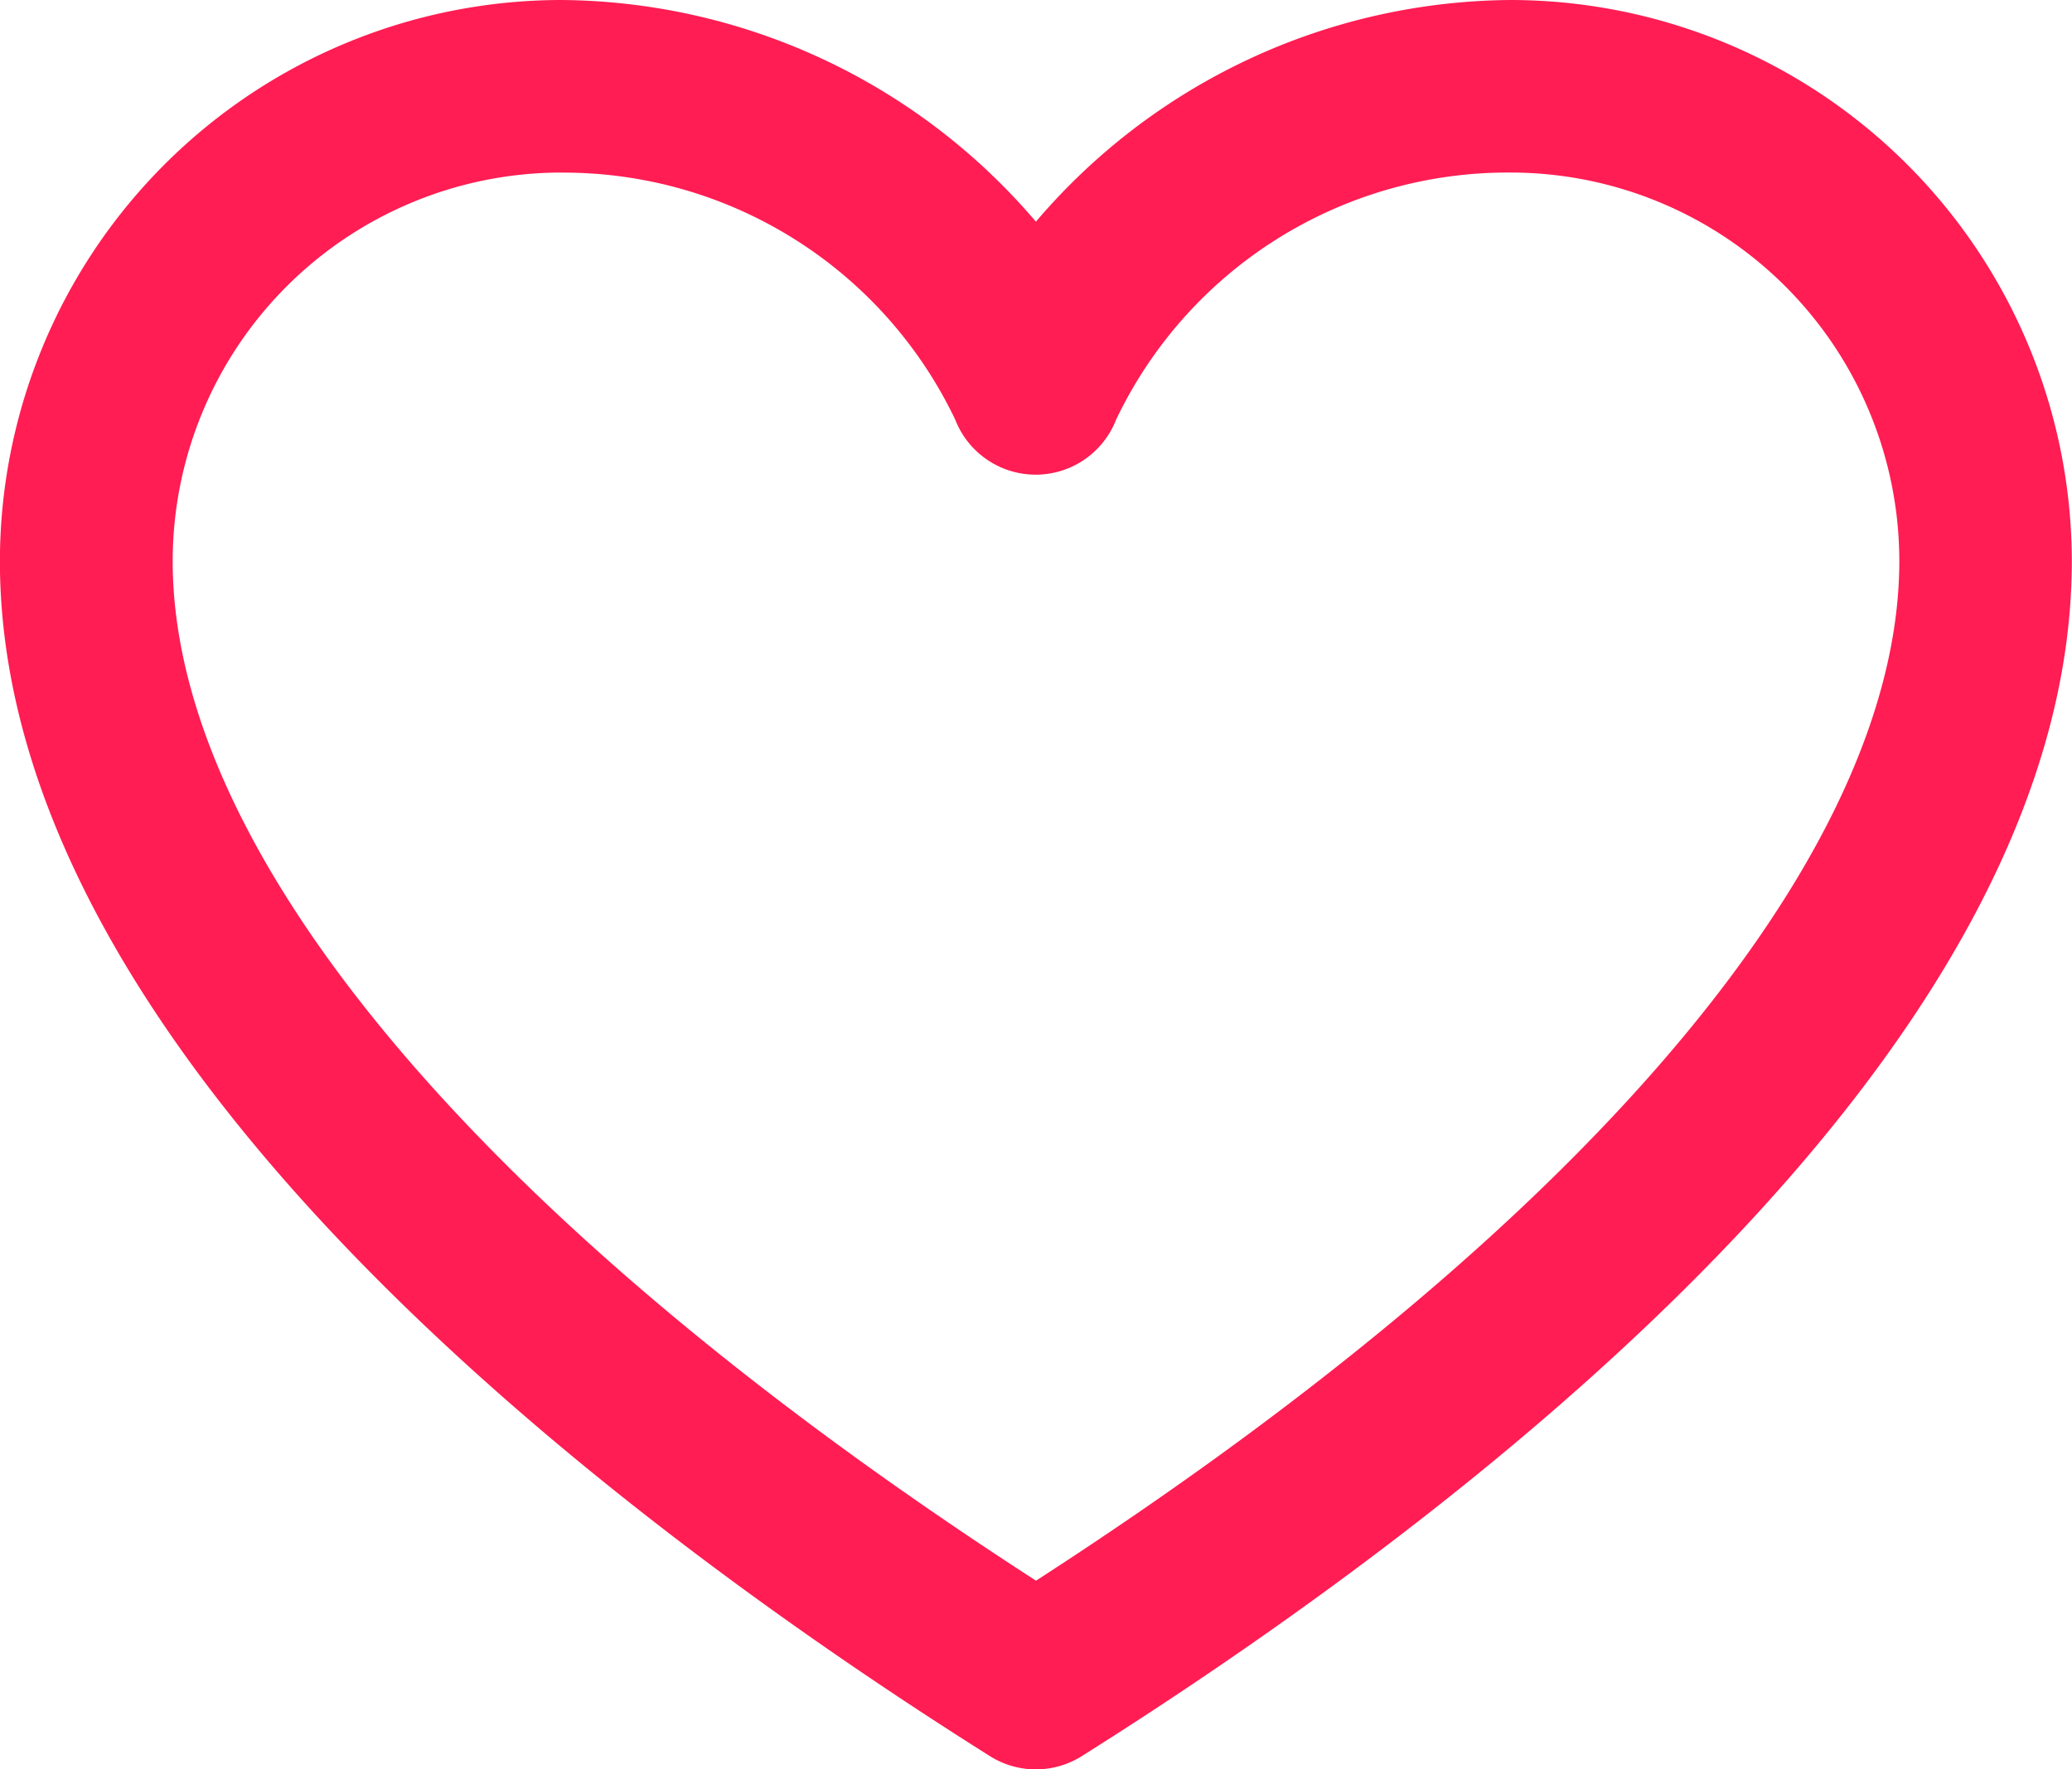 <svg xmlns="http://www.w3.org/2000/svg" width="22.042" height="18.828" viewBox="0 0 22.042 18.828"><g transform="translate(0)"><path d="M662.108,493.44a.917.917,0,0,1-.49-.141c-3.934-2.477-10.532-7.422-10.532-12.717a5.977,5.977,0,0,1,5.969-5.97,6.691,6.691,0,0,1,5.052,2.359,6.689,6.689,0,0,1,5.051-2.359,5.977,5.977,0,0,1,5.969,5.97c0,5.295-6.6,10.241-10.532,12.717A.917.917,0,0,1,662.108,493.44Zm-5.052-16.992a4.138,4.138,0,0,0-4.132,4.133c0,3.136,3.339,7.074,9.184,10.851,5.845-3.777,9.184-7.714,9.184-10.851a4.137,4.137,0,0,0-4.132-4.133,4.617,4.617,0,0,0-4.2,2.63.918.918,0,0,1-.855.585h0a.919.919,0,0,1-.856-.585A4.616,4.616,0,0,0,657.056,476.449Z" transform="translate(-651.087 -474.612)" fill="#ff1d53"/></g></svg>